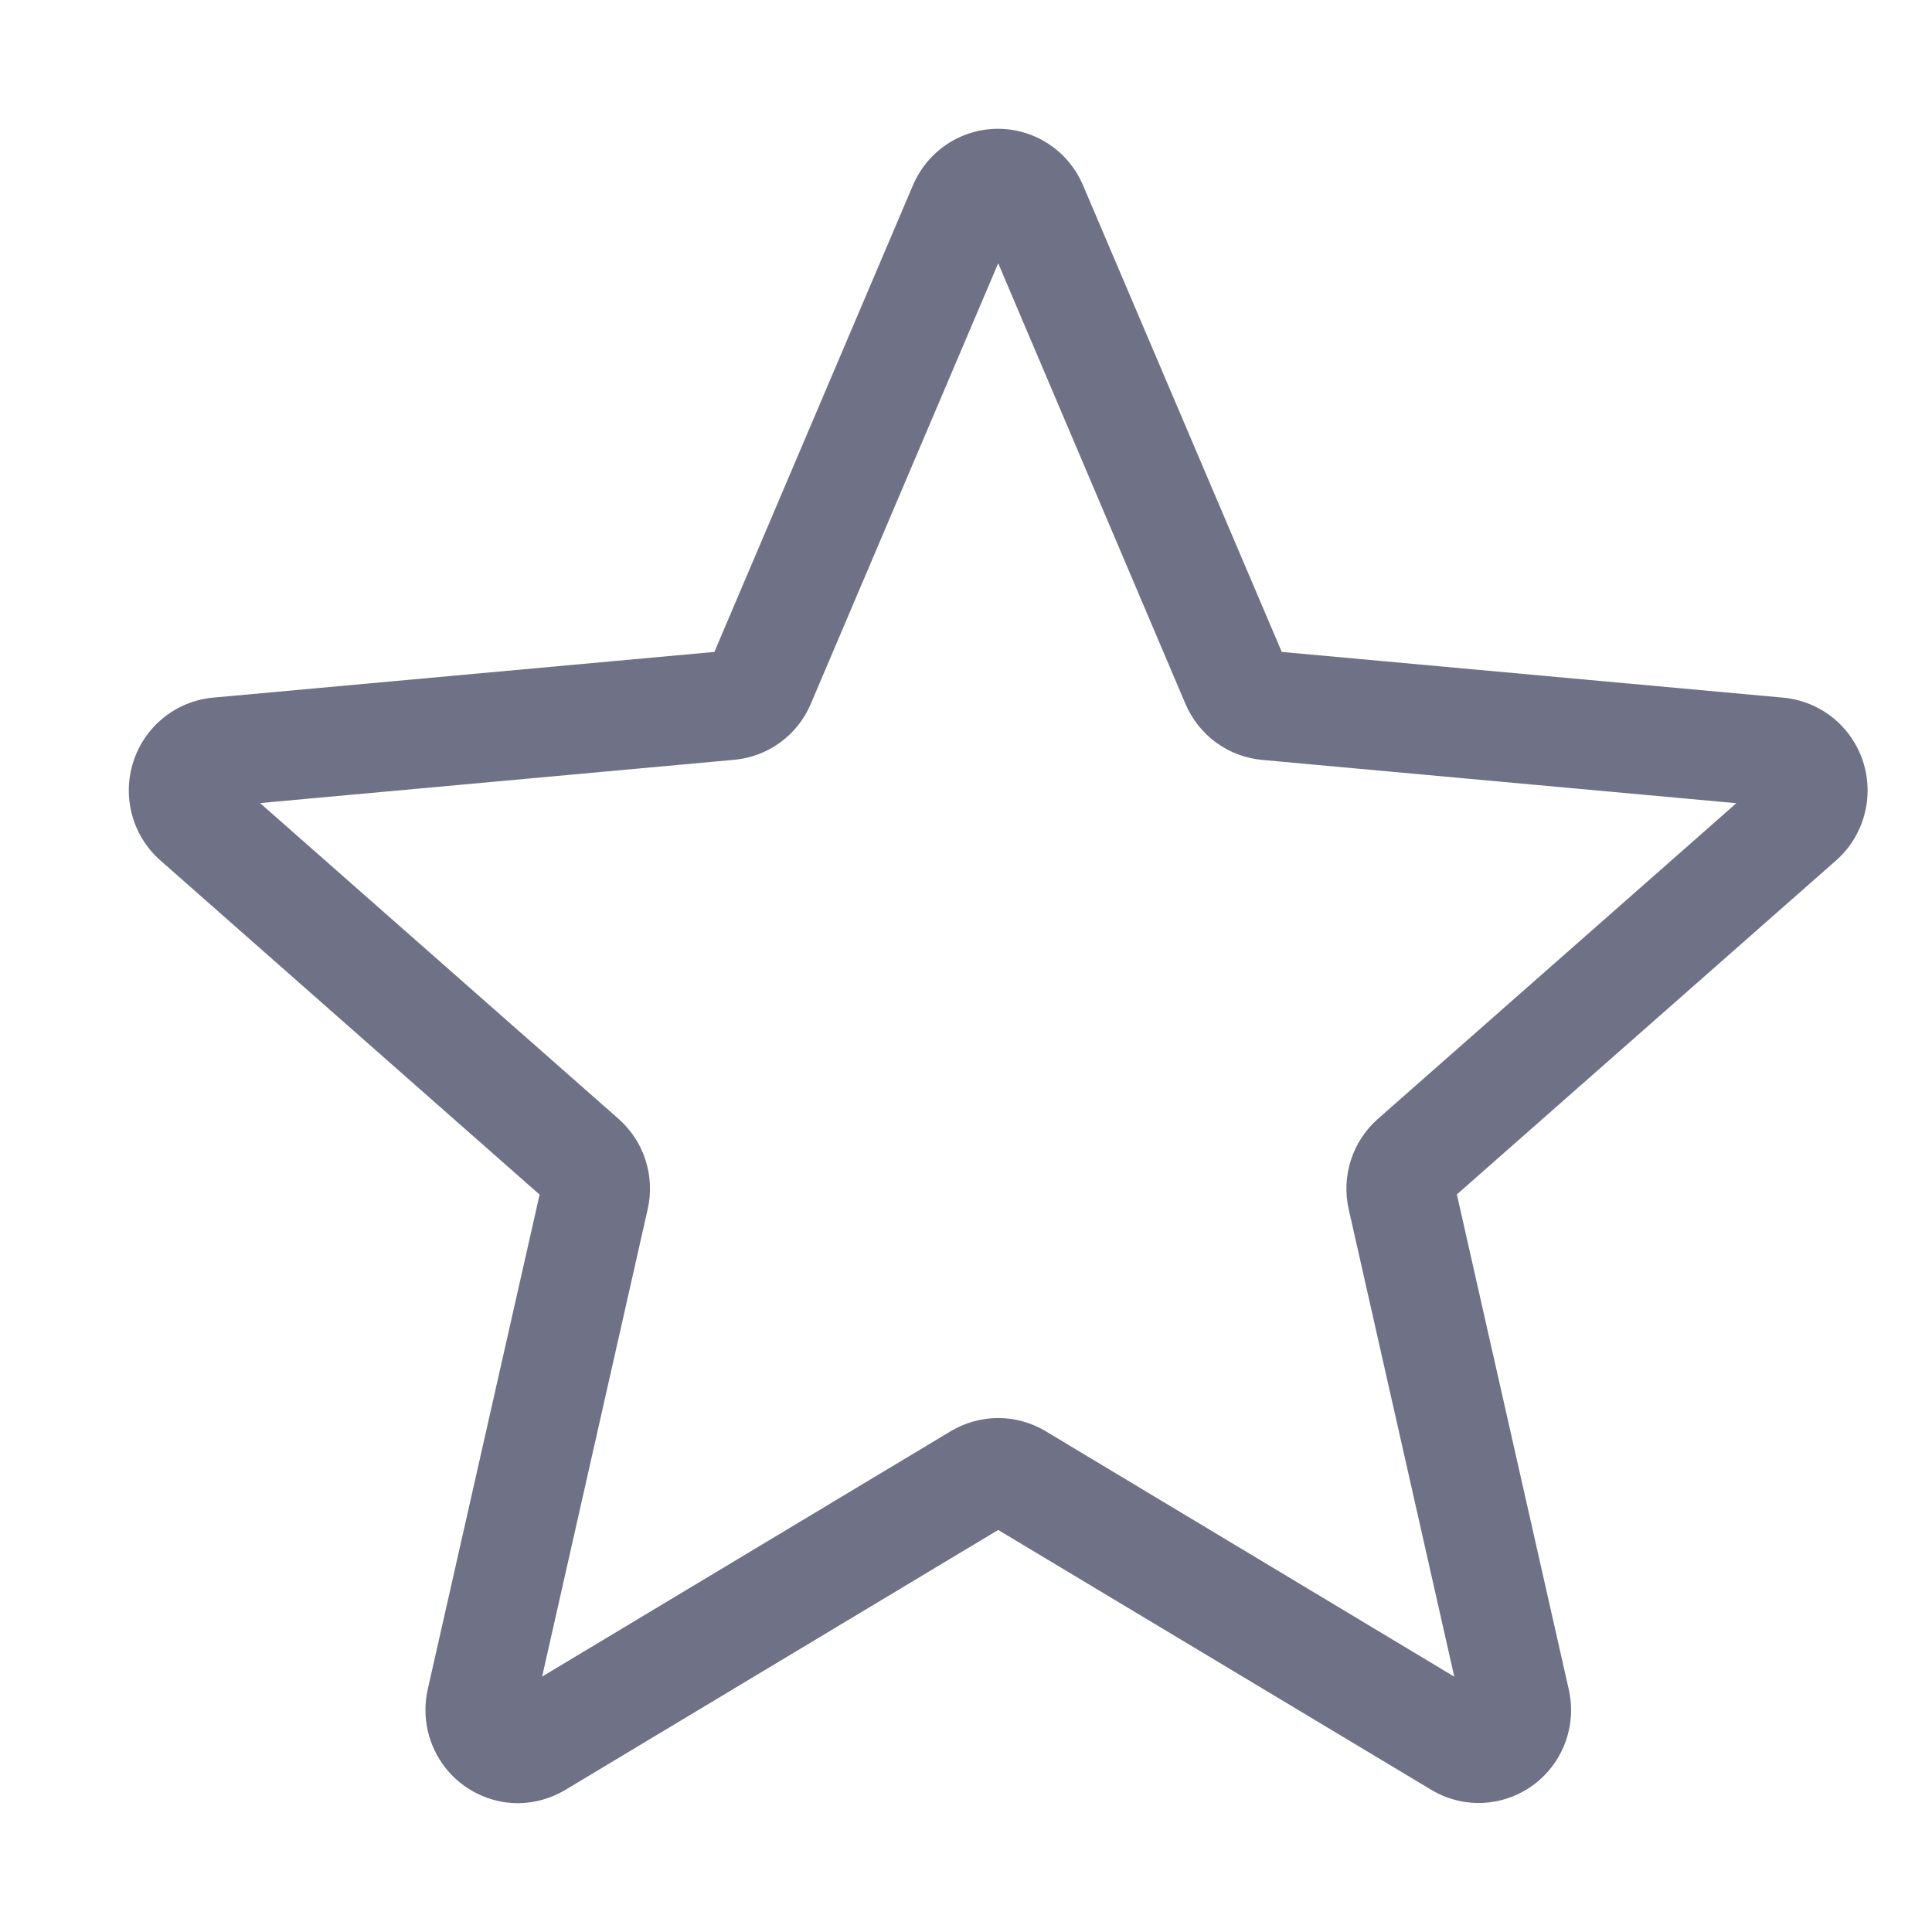 <svg width="30" height="30" viewBox="0 0 30 30" fill="none" xmlns="http://www.w3.org/2000/svg">
<path d="M8.04 28C7.825 27.999 7.612 27.95 7.419 27.855C7.225 27.761 7.054 27.624 6.92 27.455C6.786 27.286 6.691 27.088 6.643 26.878C6.595 26.667 6.594 26.448 6.641 26.236L8.379 18.55L2.486 13.357C2.276 13.171 2.125 12.927 2.051 12.655C1.977 12.384 1.984 12.097 2.07 11.829C2.156 11.562 2.317 11.325 2.535 11.148C2.753 10.971 3.017 10.862 3.296 10.834L11.093 10.123L14.176 2.877C14.287 2.617 14.47 2.395 14.705 2.239C14.94 2.083 15.215 2 15.497 2C15.778 2 16.053 2.083 16.288 2.239C16.523 2.395 16.707 2.617 16.817 2.877L19.903 10.123L27.699 10.834C27.978 10.861 28.243 10.97 28.462 11.146C28.68 11.322 28.843 11.559 28.93 11.827C29.016 12.095 29.023 12.382 28.949 12.654C28.876 12.926 28.725 13.17 28.515 13.357L22.622 18.547L24.36 26.234C24.422 26.509 24.403 26.797 24.304 27.061C24.205 27.326 24.031 27.555 23.804 27.721C23.576 27.887 23.305 27.982 23.024 27.995C22.744 28.008 22.465 27.937 22.224 27.792L15.5 23.757L8.776 27.795C8.553 27.928 8.299 27.999 8.04 28V28ZM15.5 22.019C15.759 22.019 16.014 22.09 16.236 22.223L22.582 26.035L20.943 18.779C20.885 18.525 20.897 18.26 20.977 18.013C21.057 17.765 21.202 17.544 21.397 17.373L26.962 12.472L19.599 11.8C19.34 11.776 19.092 11.683 18.882 11.529C18.672 11.375 18.508 11.167 18.406 10.926L15.5 4.088L12.591 10.927C12.49 11.167 12.326 11.375 12.116 11.528C11.907 11.681 11.659 11.775 11.401 11.798L4.038 12.47L9.602 17.371C9.798 17.543 9.943 17.764 10.023 18.011C10.103 18.259 10.115 18.524 10.057 18.778L8.418 26.034L14.764 22.223C14.987 22.09 15.241 22.019 15.5 22.019V22.019ZM19.96 10.262C19.96 10.262 19.961 10.261 19.96 10.26V10.262Z" fill="#6F7187"/>
</svg>
